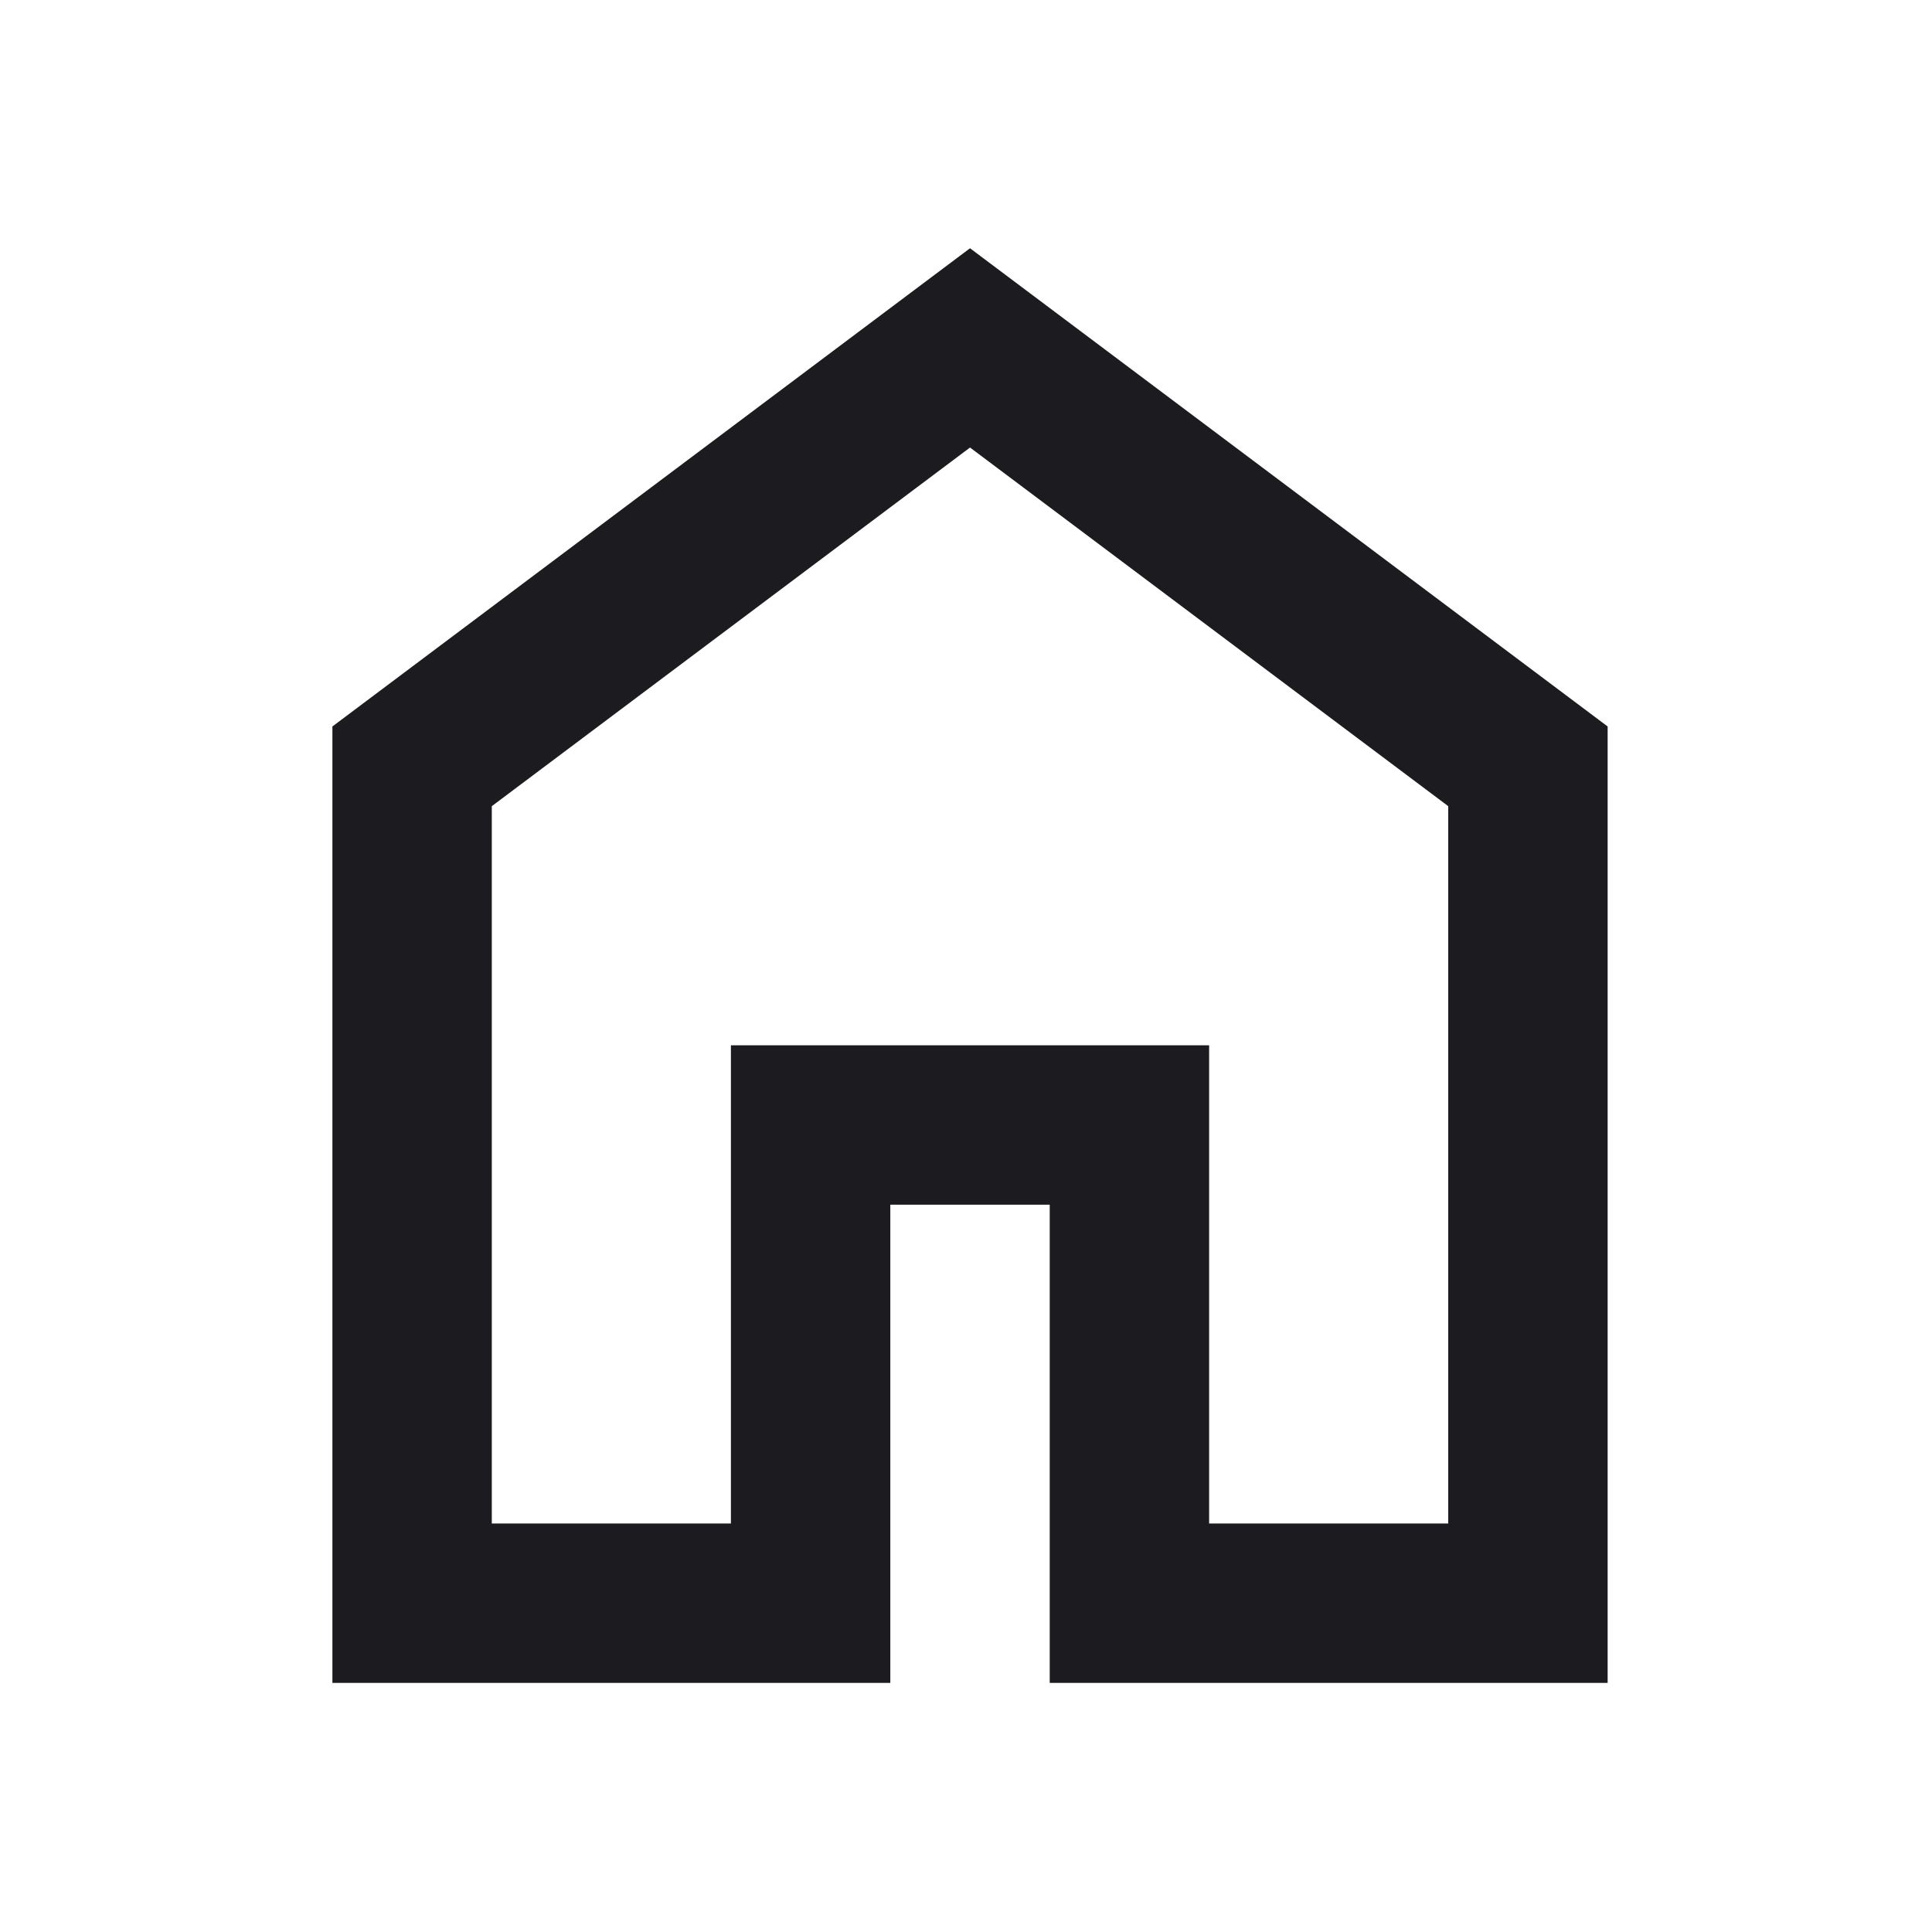 <svg width="101" height="101" viewBox="0 0 101 101" fill="none" xmlns="http://www.w3.org/2000/svg">
<mask id="mask0_122_80" style="mask-type:alpha" maskUnits="userSpaceOnUse" x="0" y="0" width="101" height="101">
<rect x="0.71" y="0.478" width="100" height="100" fill="#D9D9D9"/>
</mask>
<g mask="url(#mask0_122_80)">
<path d="M25.71 79.645H38.21V54.645H63.21V79.645H75.71V42.145L50.71 23.395L25.71 42.145V79.645ZM17.377 87.978V37.978L50.71 12.978L84.043 37.978V87.978H54.877V62.978H46.543V87.978H17.377Z" fill="#1C1B1F"/>
</g>
</svg>
